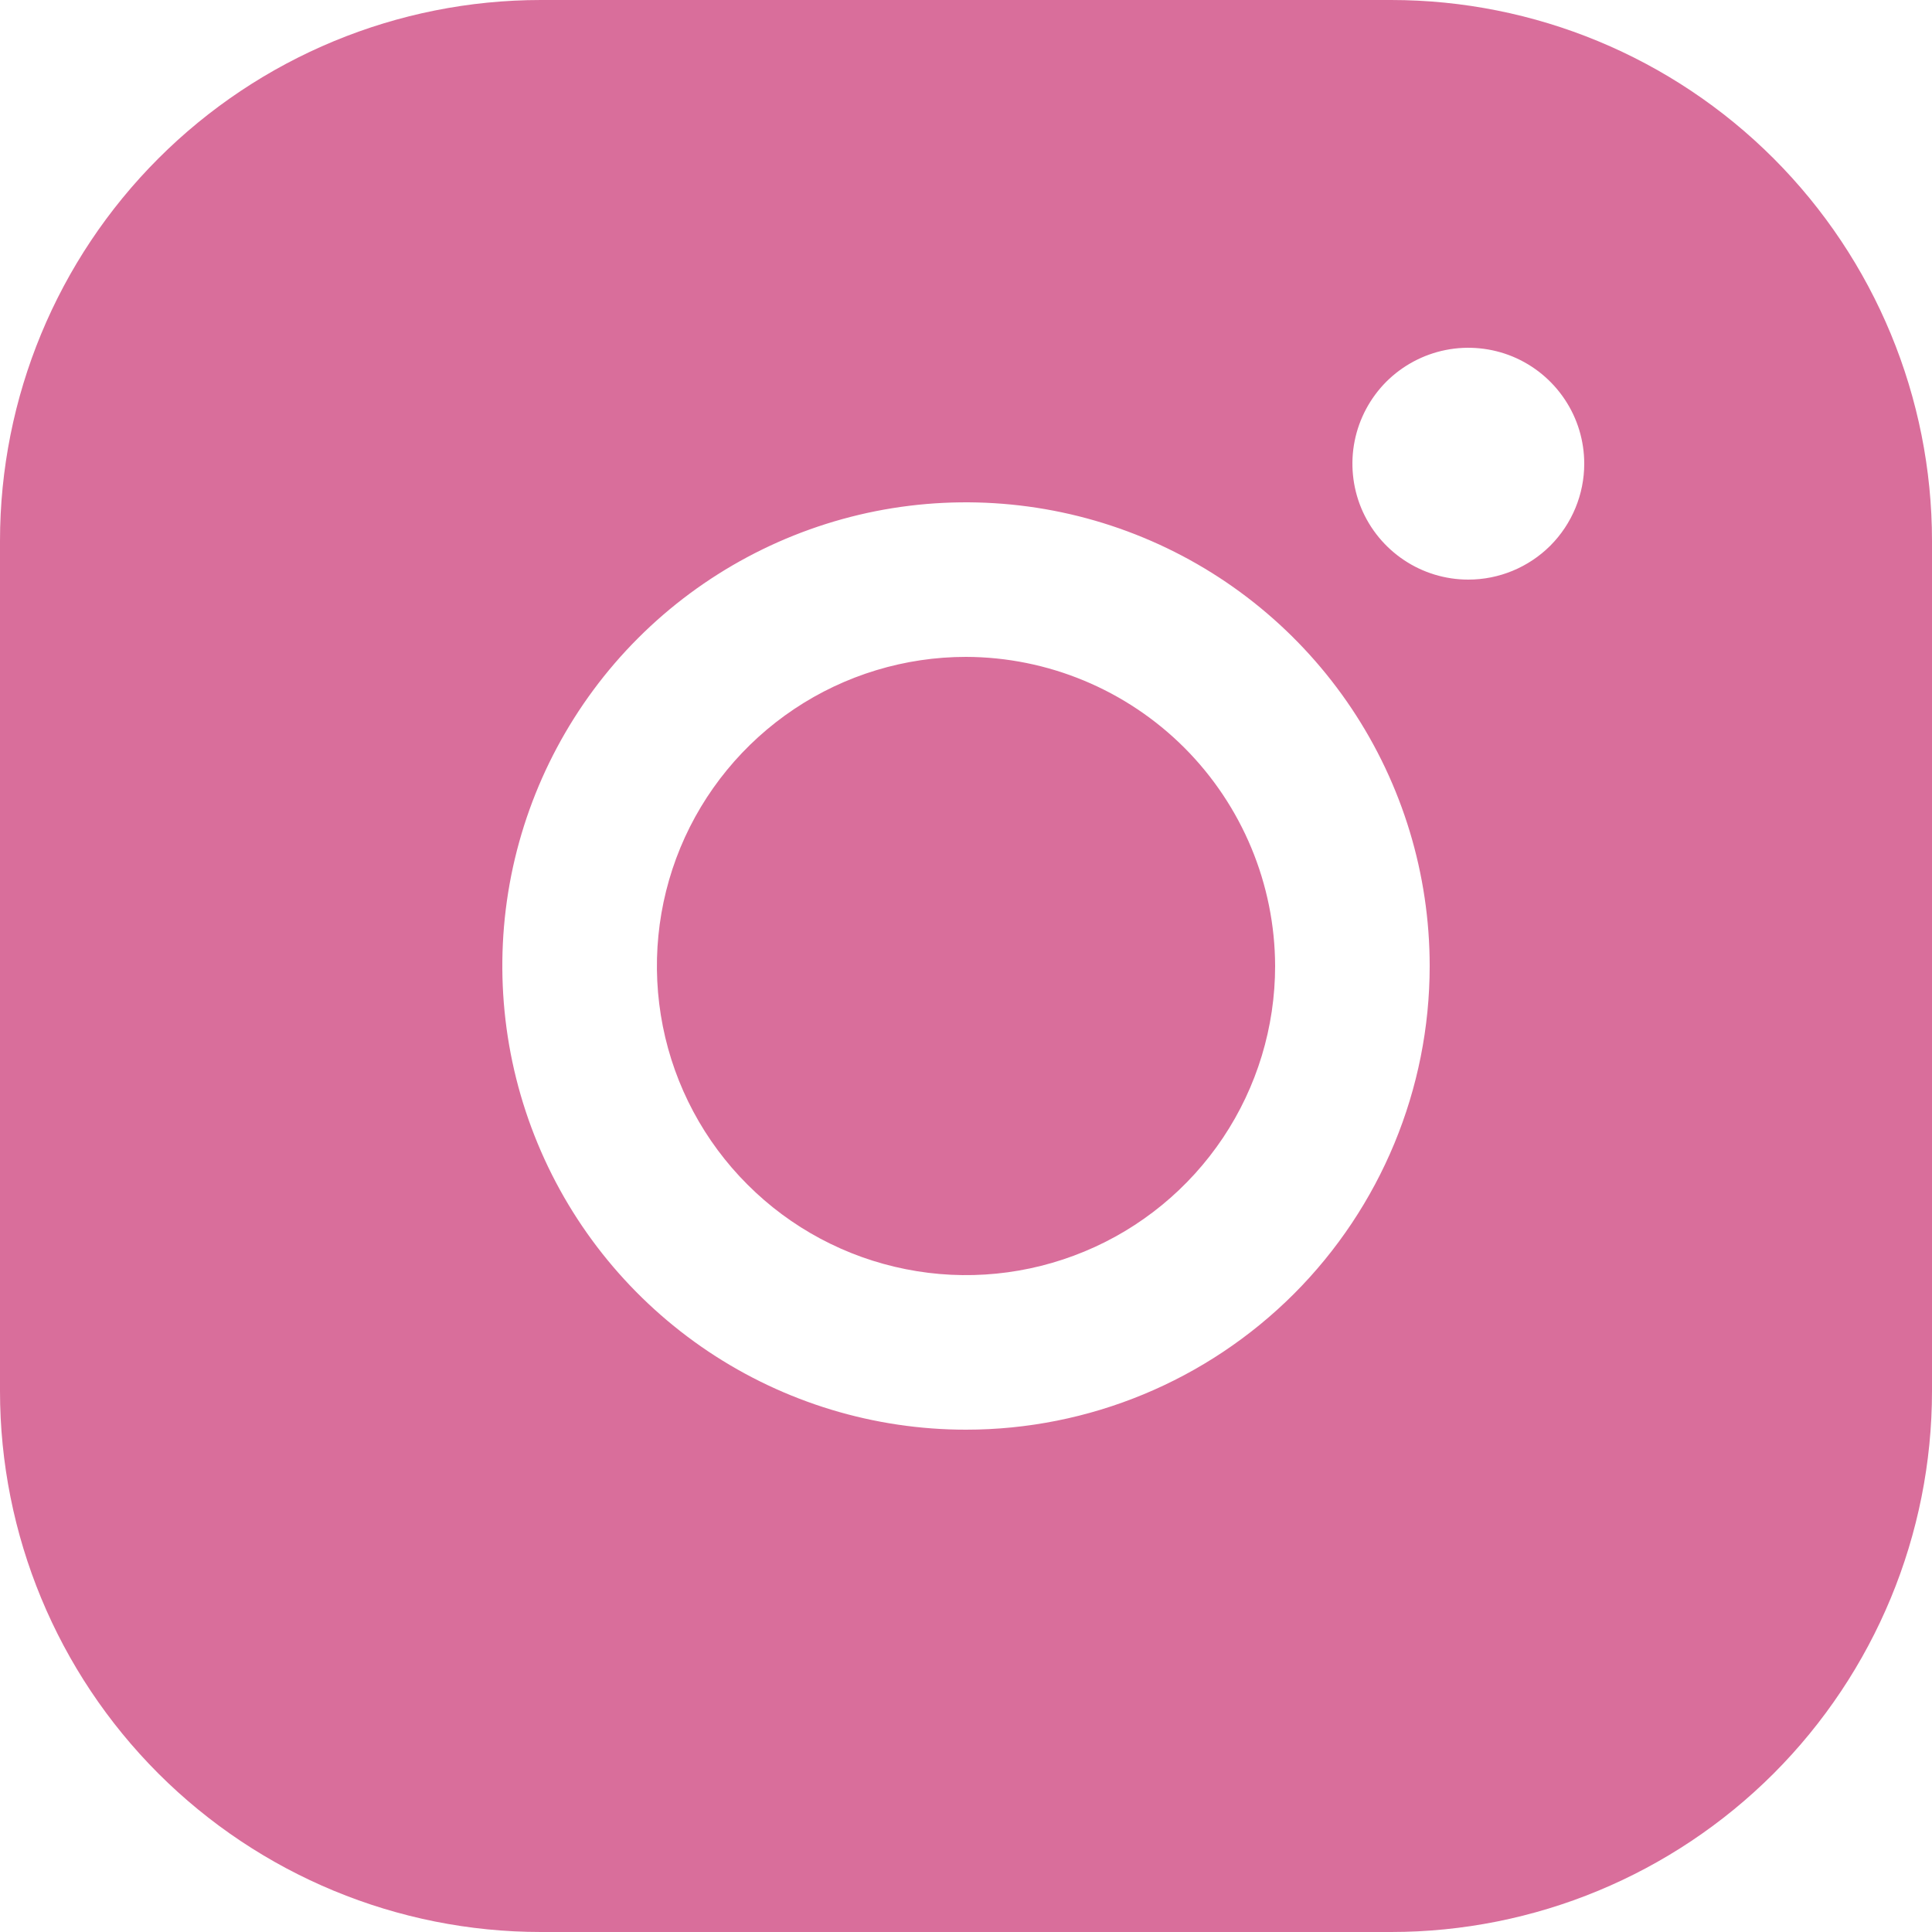 <svg width="25" height="25" viewBox="0 0 25 25" fill="none" xmlns="http://www.w3.org/2000/svg">
<path d="M16.5 12.5C16.5 13.291 16.265 14.065 15.826 14.722C15.386 15.38 14.762 15.893 14.031 16.195C13.3 16.498 12.496 16.578 11.72 16.423C10.944 16.269 10.231 15.888 9.672 15.328C9.112 14.769 8.731 14.056 8.577 13.28C8.423 12.504 8.502 11.7 8.804 10.969C9.107 10.238 9.62 9.614 10.278 9.174C10.935 8.735 11.709 8.5 12.5 8.5C13.56 8.503 14.575 8.926 15.325 9.675C16.074 10.425 16.497 11.44 16.5 12.5ZM25 7V18C25 19.857 24.262 21.637 22.95 22.95C21.637 24.262 19.857 25 18 25H7C5.143 25 3.363 24.262 2.05 22.95C0.737 21.637 0 19.857 0 18V7C0 5.143 0.737 3.363 2.05 2.05C3.363 0.737 5.143 0 7 0H18C19.857 0 21.637 0.737 22.95 2.05C24.262 3.363 25 5.143 25 7ZM18.5 12.5C18.5 11.313 18.148 10.153 17.489 9.167C16.829 8.18 15.893 7.411 14.796 6.957C13.7 6.503 12.493 6.384 11.329 6.615C10.166 6.847 9.096 7.418 8.257 8.257C7.418 9.096 6.847 10.166 6.615 11.329C6.384 12.493 6.503 13.7 6.957 14.796C7.411 15.893 8.18 16.829 9.167 17.489C10.153 18.148 11.313 18.5 12.5 18.5C14.091 18.5 15.617 17.868 16.743 16.743C17.868 15.617 18.5 14.091 18.5 12.5ZM20.5 6C20.5 5.703 20.412 5.413 20.247 5.167C20.082 4.92 19.848 4.728 19.574 4.614C19.3 4.501 18.998 4.471 18.707 4.529C18.416 4.587 18.149 4.73 17.939 4.939C17.73 5.149 17.587 5.416 17.529 5.707C17.471 5.998 17.501 6.3 17.614 6.574C17.728 6.848 17.92 7.082 18.167 7.247C18.413 7.412 18.703 7.5 19 7.5C19.398 7.5 19.779 7.342 20.061 7.061C20.342 6.779 20.5 6.398 20.5 6Z" fill="#D96E9B"/>
</svg>
